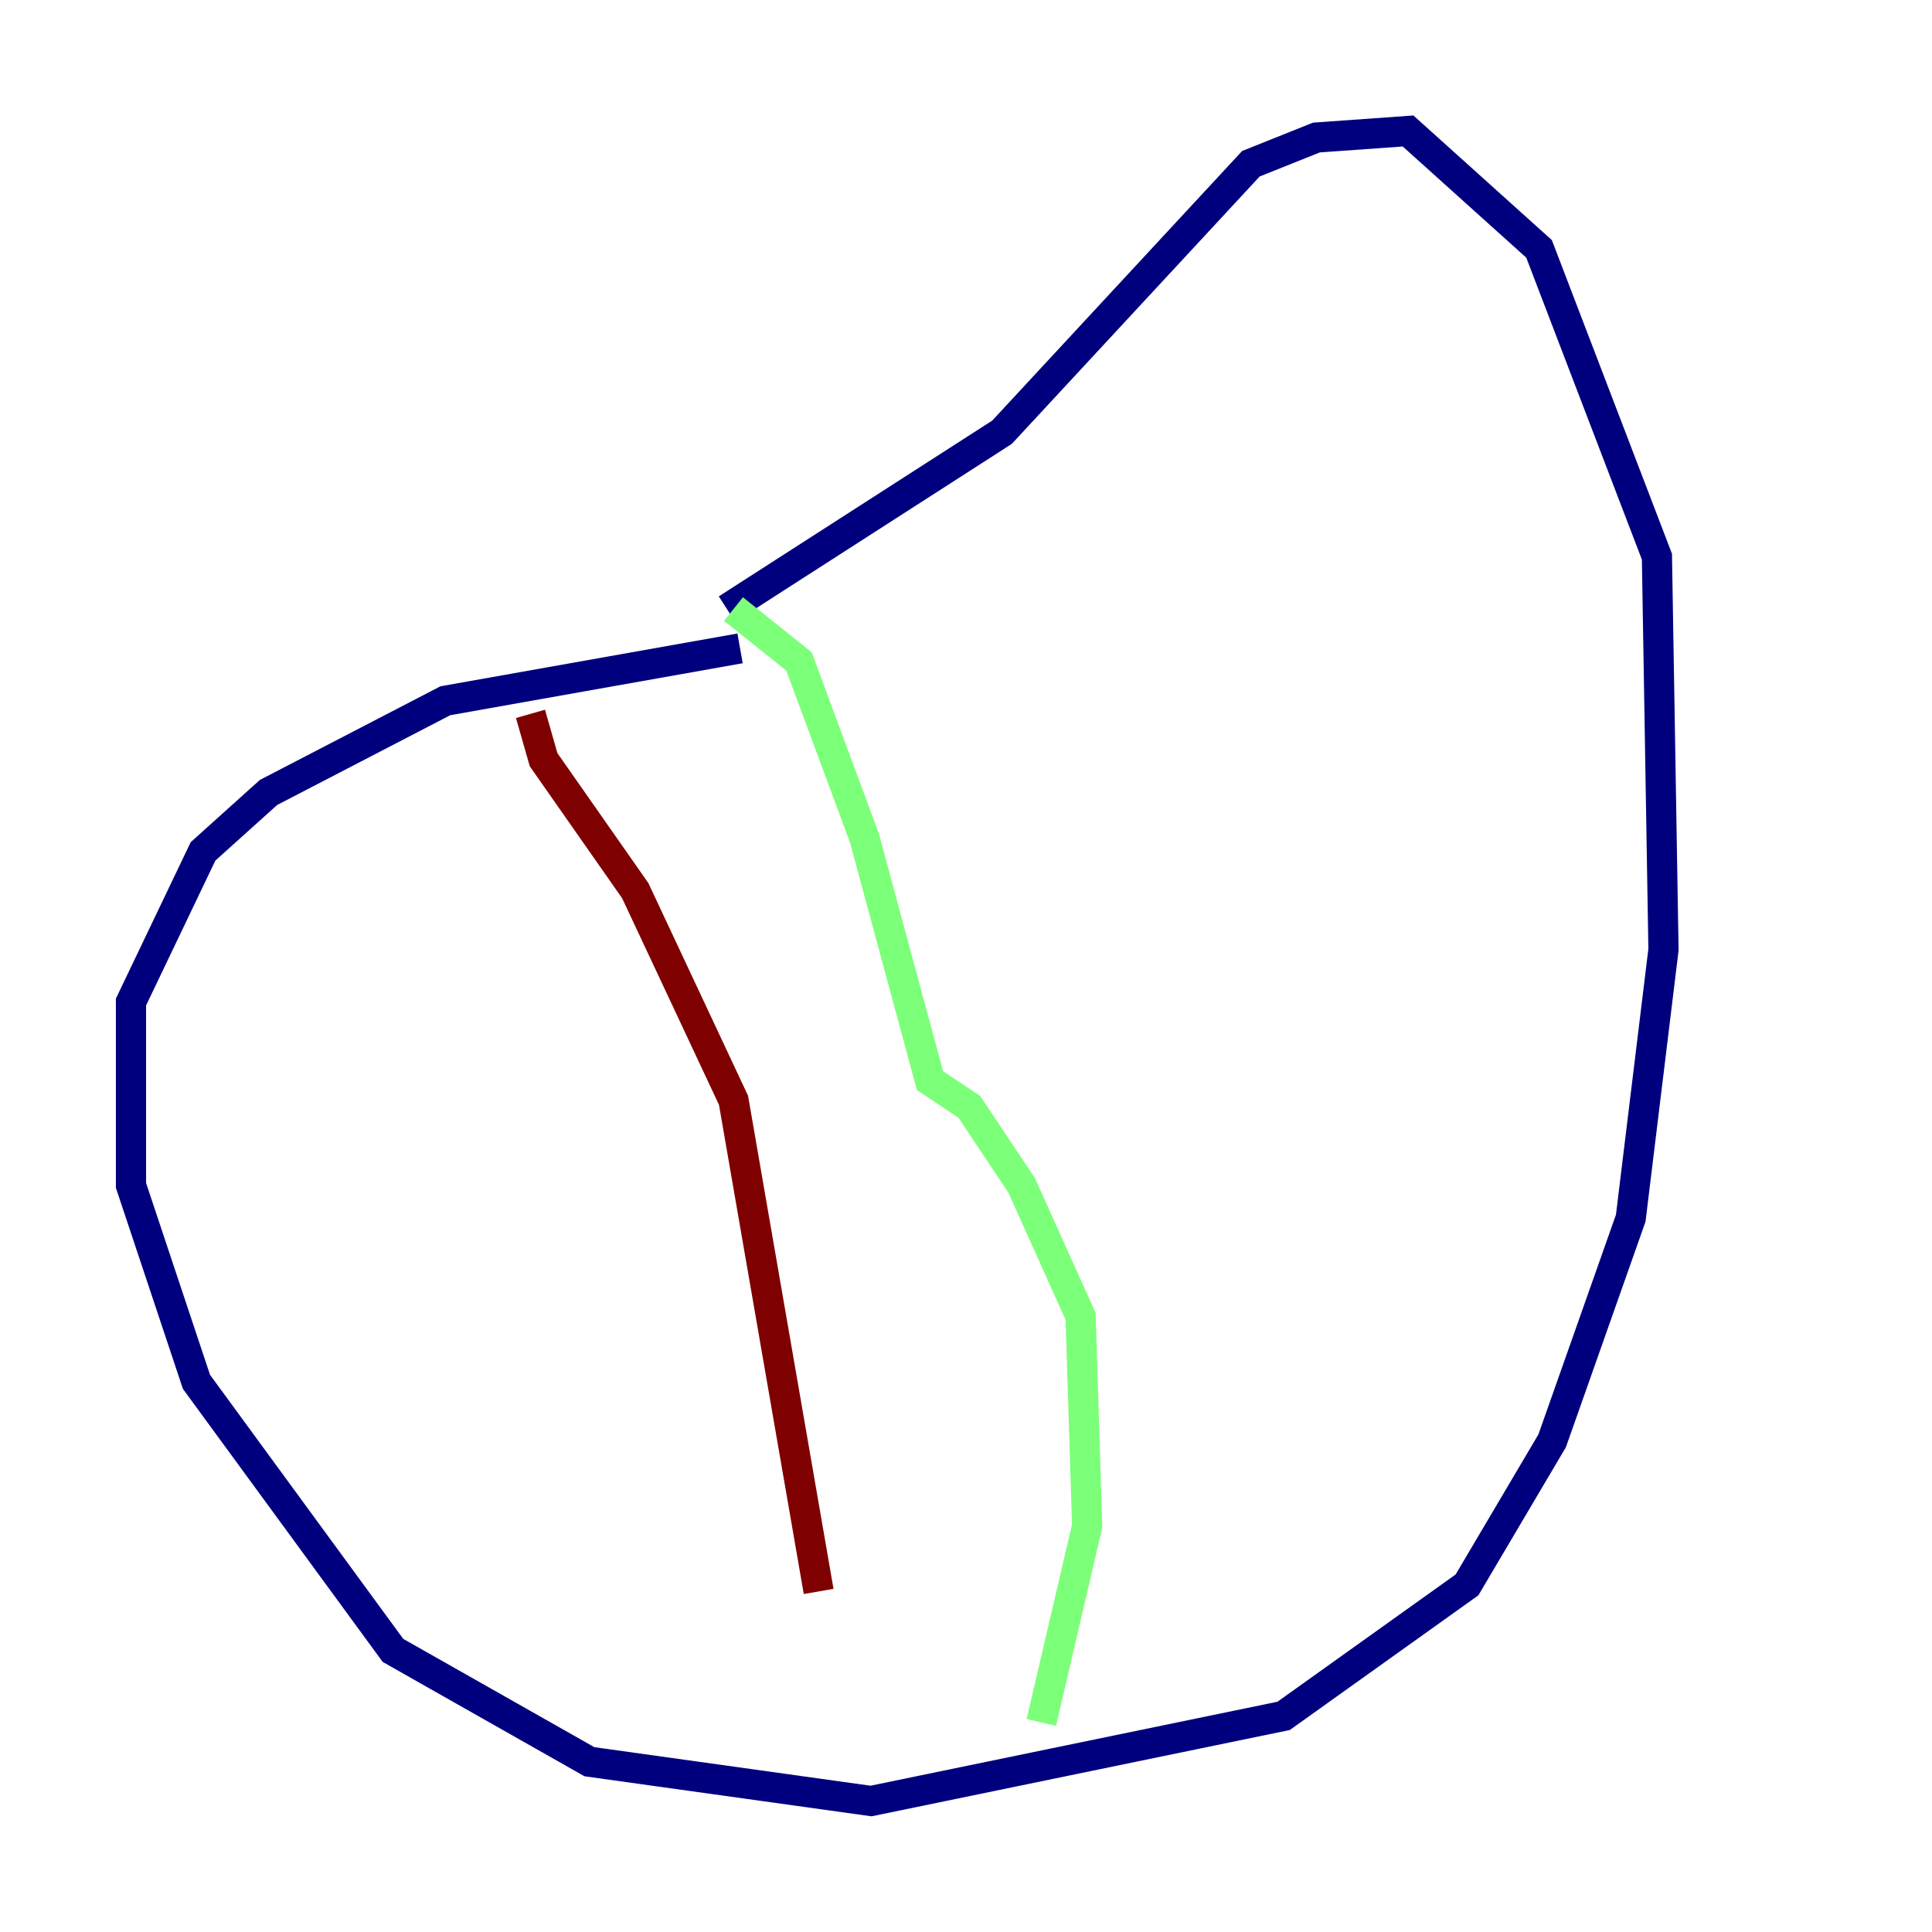 <?xml version="1.0" encoding="utf-8" ?>
<svg baseProfile="tiny" height="128" version="1.2" viewBox="0,0,128,128" width="128" xmlns="http://www.w3.org/2000/svg" xmlns:ev="http://www.w3.org/2001/xml-events" xmlns:xlink="http://www.w3.org/1999/xlink"><defs /><polyline fill="none" points="49.031,42.956 29.505,46.427 17.79,52.502 13.451,56.407 8.678,66.386 8.678,78.536 13.017,91.552 26.034,109.342 39.051,116.719 57.709,119.322 85.044,113.681 97.193,105.003 102.834,95.458 108.041,80.705 110.21,62.915 109.776,36.881 101.966,16.488 93.288,8.678 87.214,9.112 82.875,10.848 66.386,28.637 48.163,40.352" stroke="#00007f" stroke-width="2" /><polyline fill="none" points="48.597,40.352 52.936,43.824 57.275,55.539 61.614,71.593 64.217,73.329 67.688,78.536 71.593,87.214 72.027,101.098 68.99,114.115" stroke="#7cff79" stroke-width="2" /><polyline fill="none" points="35.146,47.295 36.014,50.332 42.088,59.01 48.597,72.895 54.237,105.437" stroke="#7f0000" stroke-width="2" /></svg>